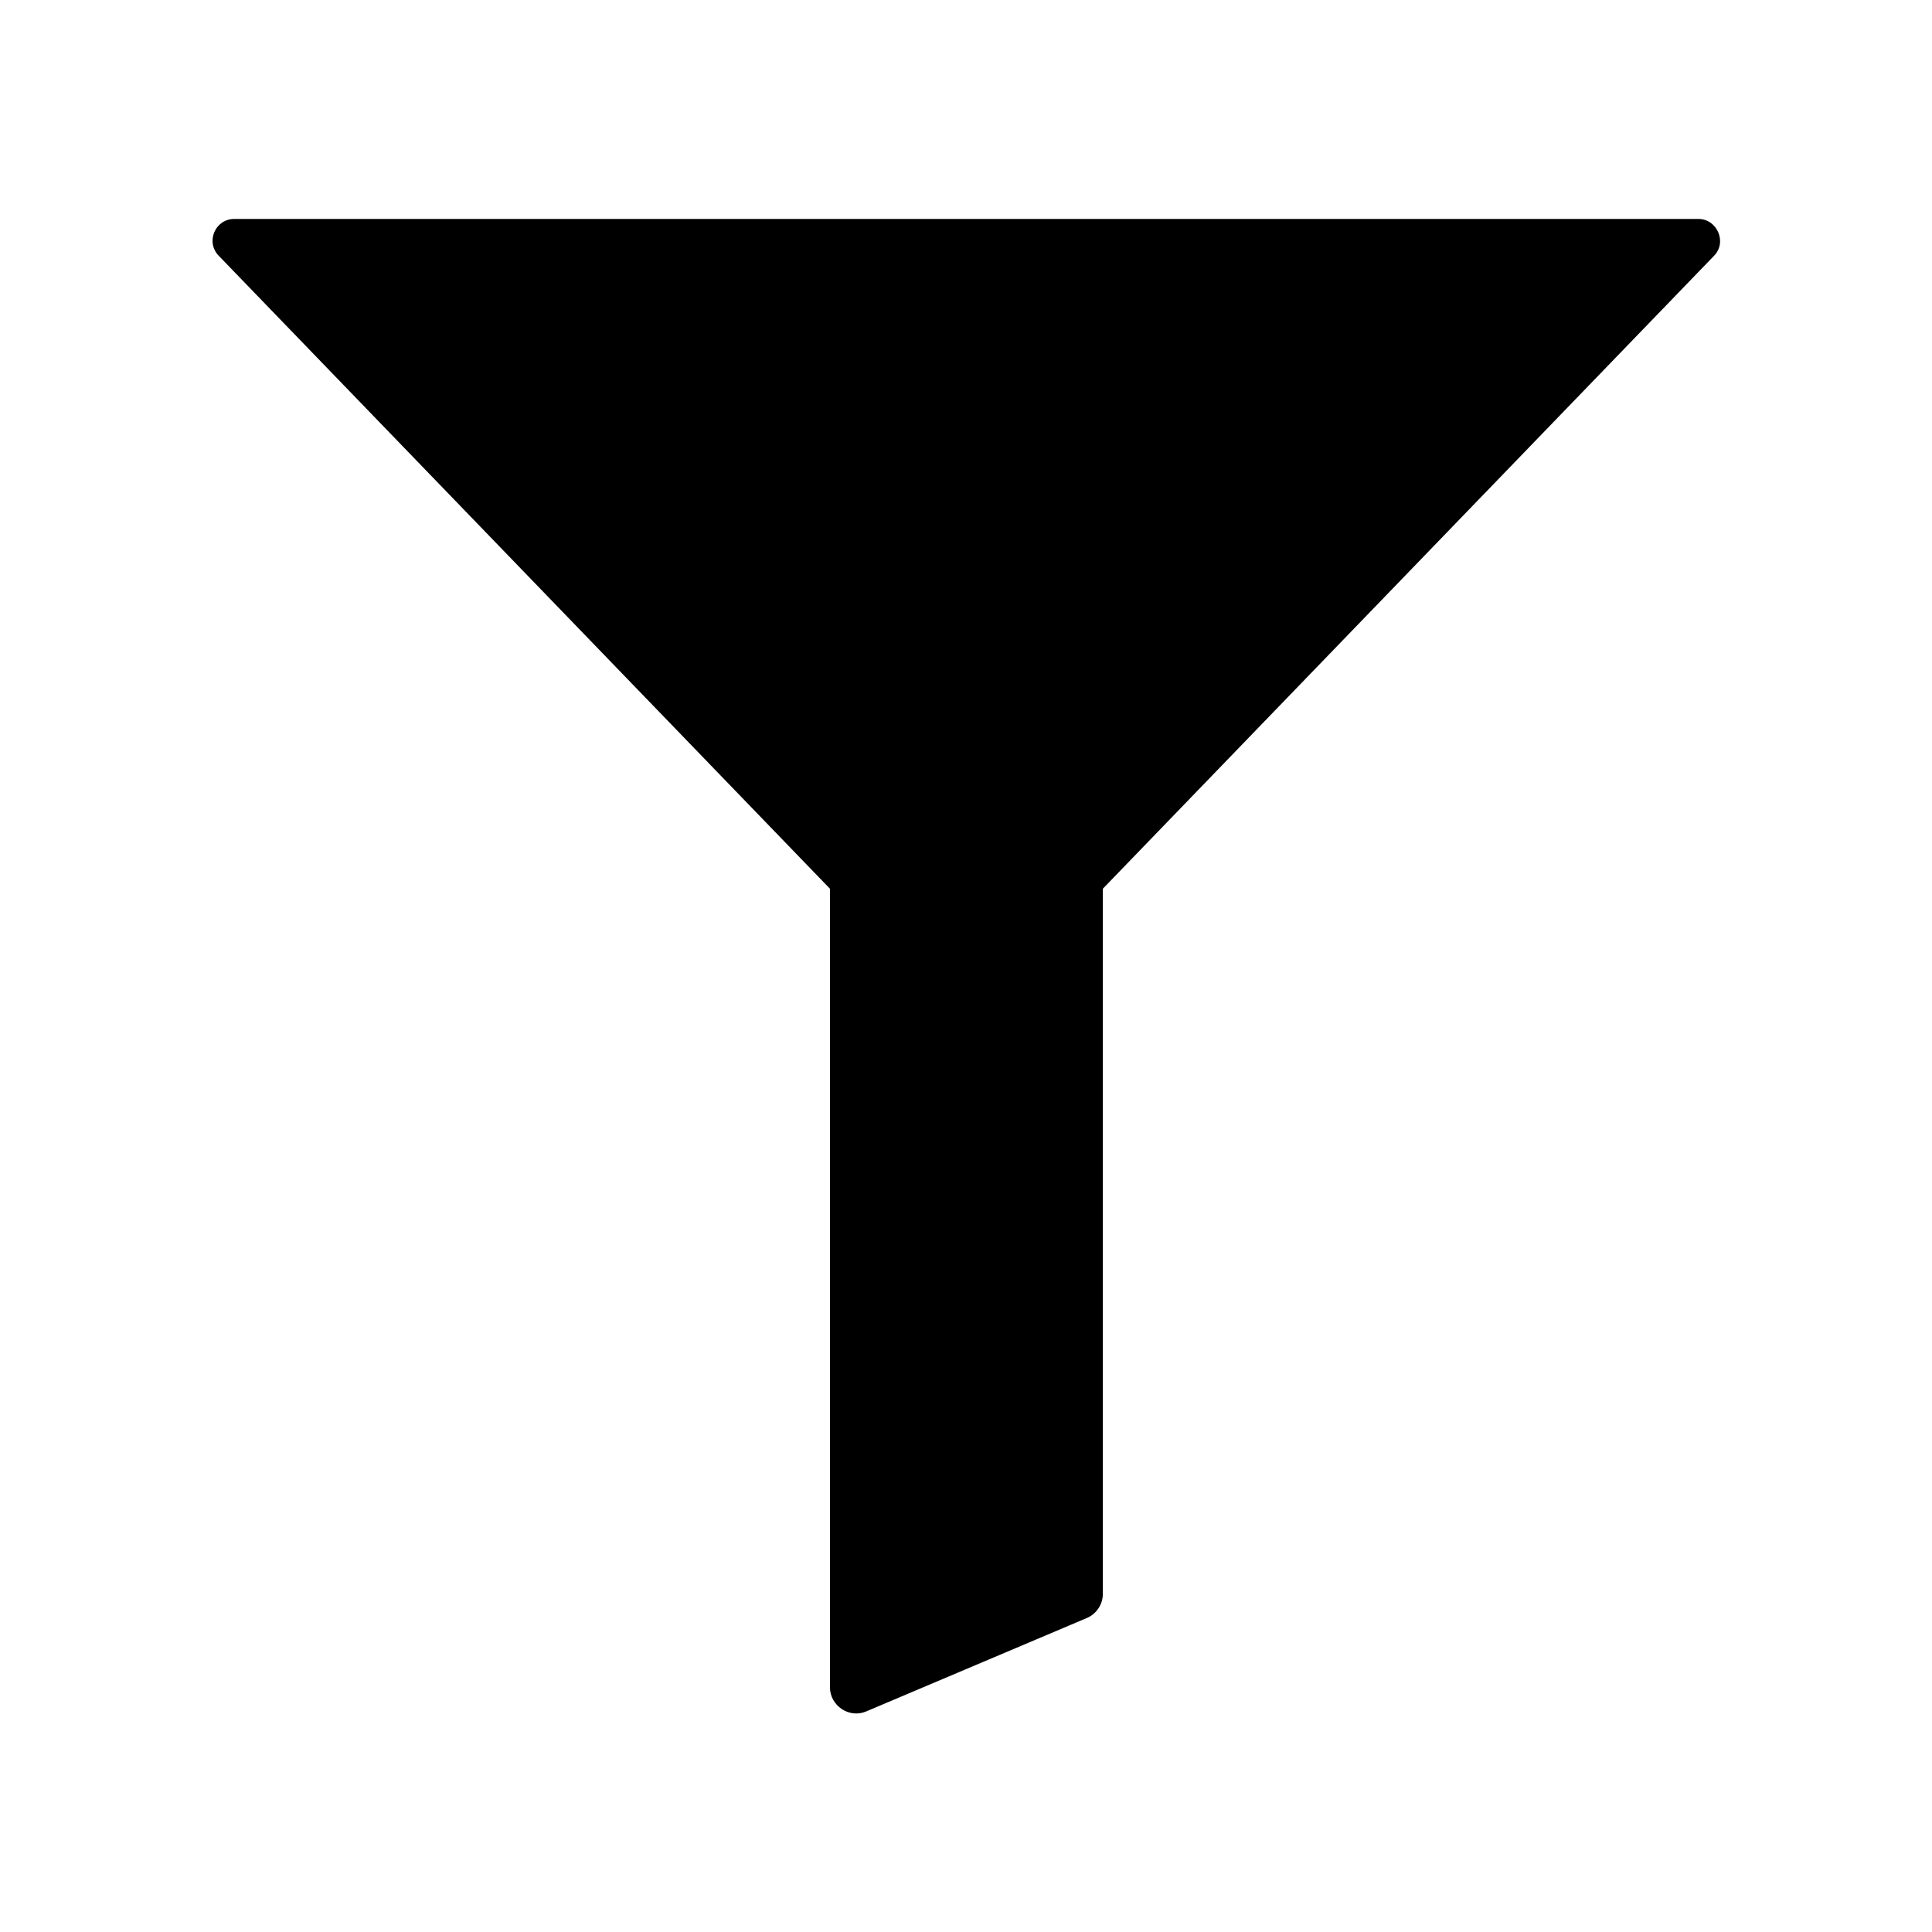 <svg xmlns="http://www.w3.org/2000/svg" aria-hidden="true" focusable="false" viewBox="0 0 24 24">
  <path d="m21.09,2.72H2.91c-.24,0-.36.29-.19.46l7.59,7.86v9.92c0,.23.24.39.45.3l2.74-1.16c.12-.05.2-.17.2-.3v-8.76l7.59-7.86c.17-.17.04-.46-.19-.46Z"/>
</svg>